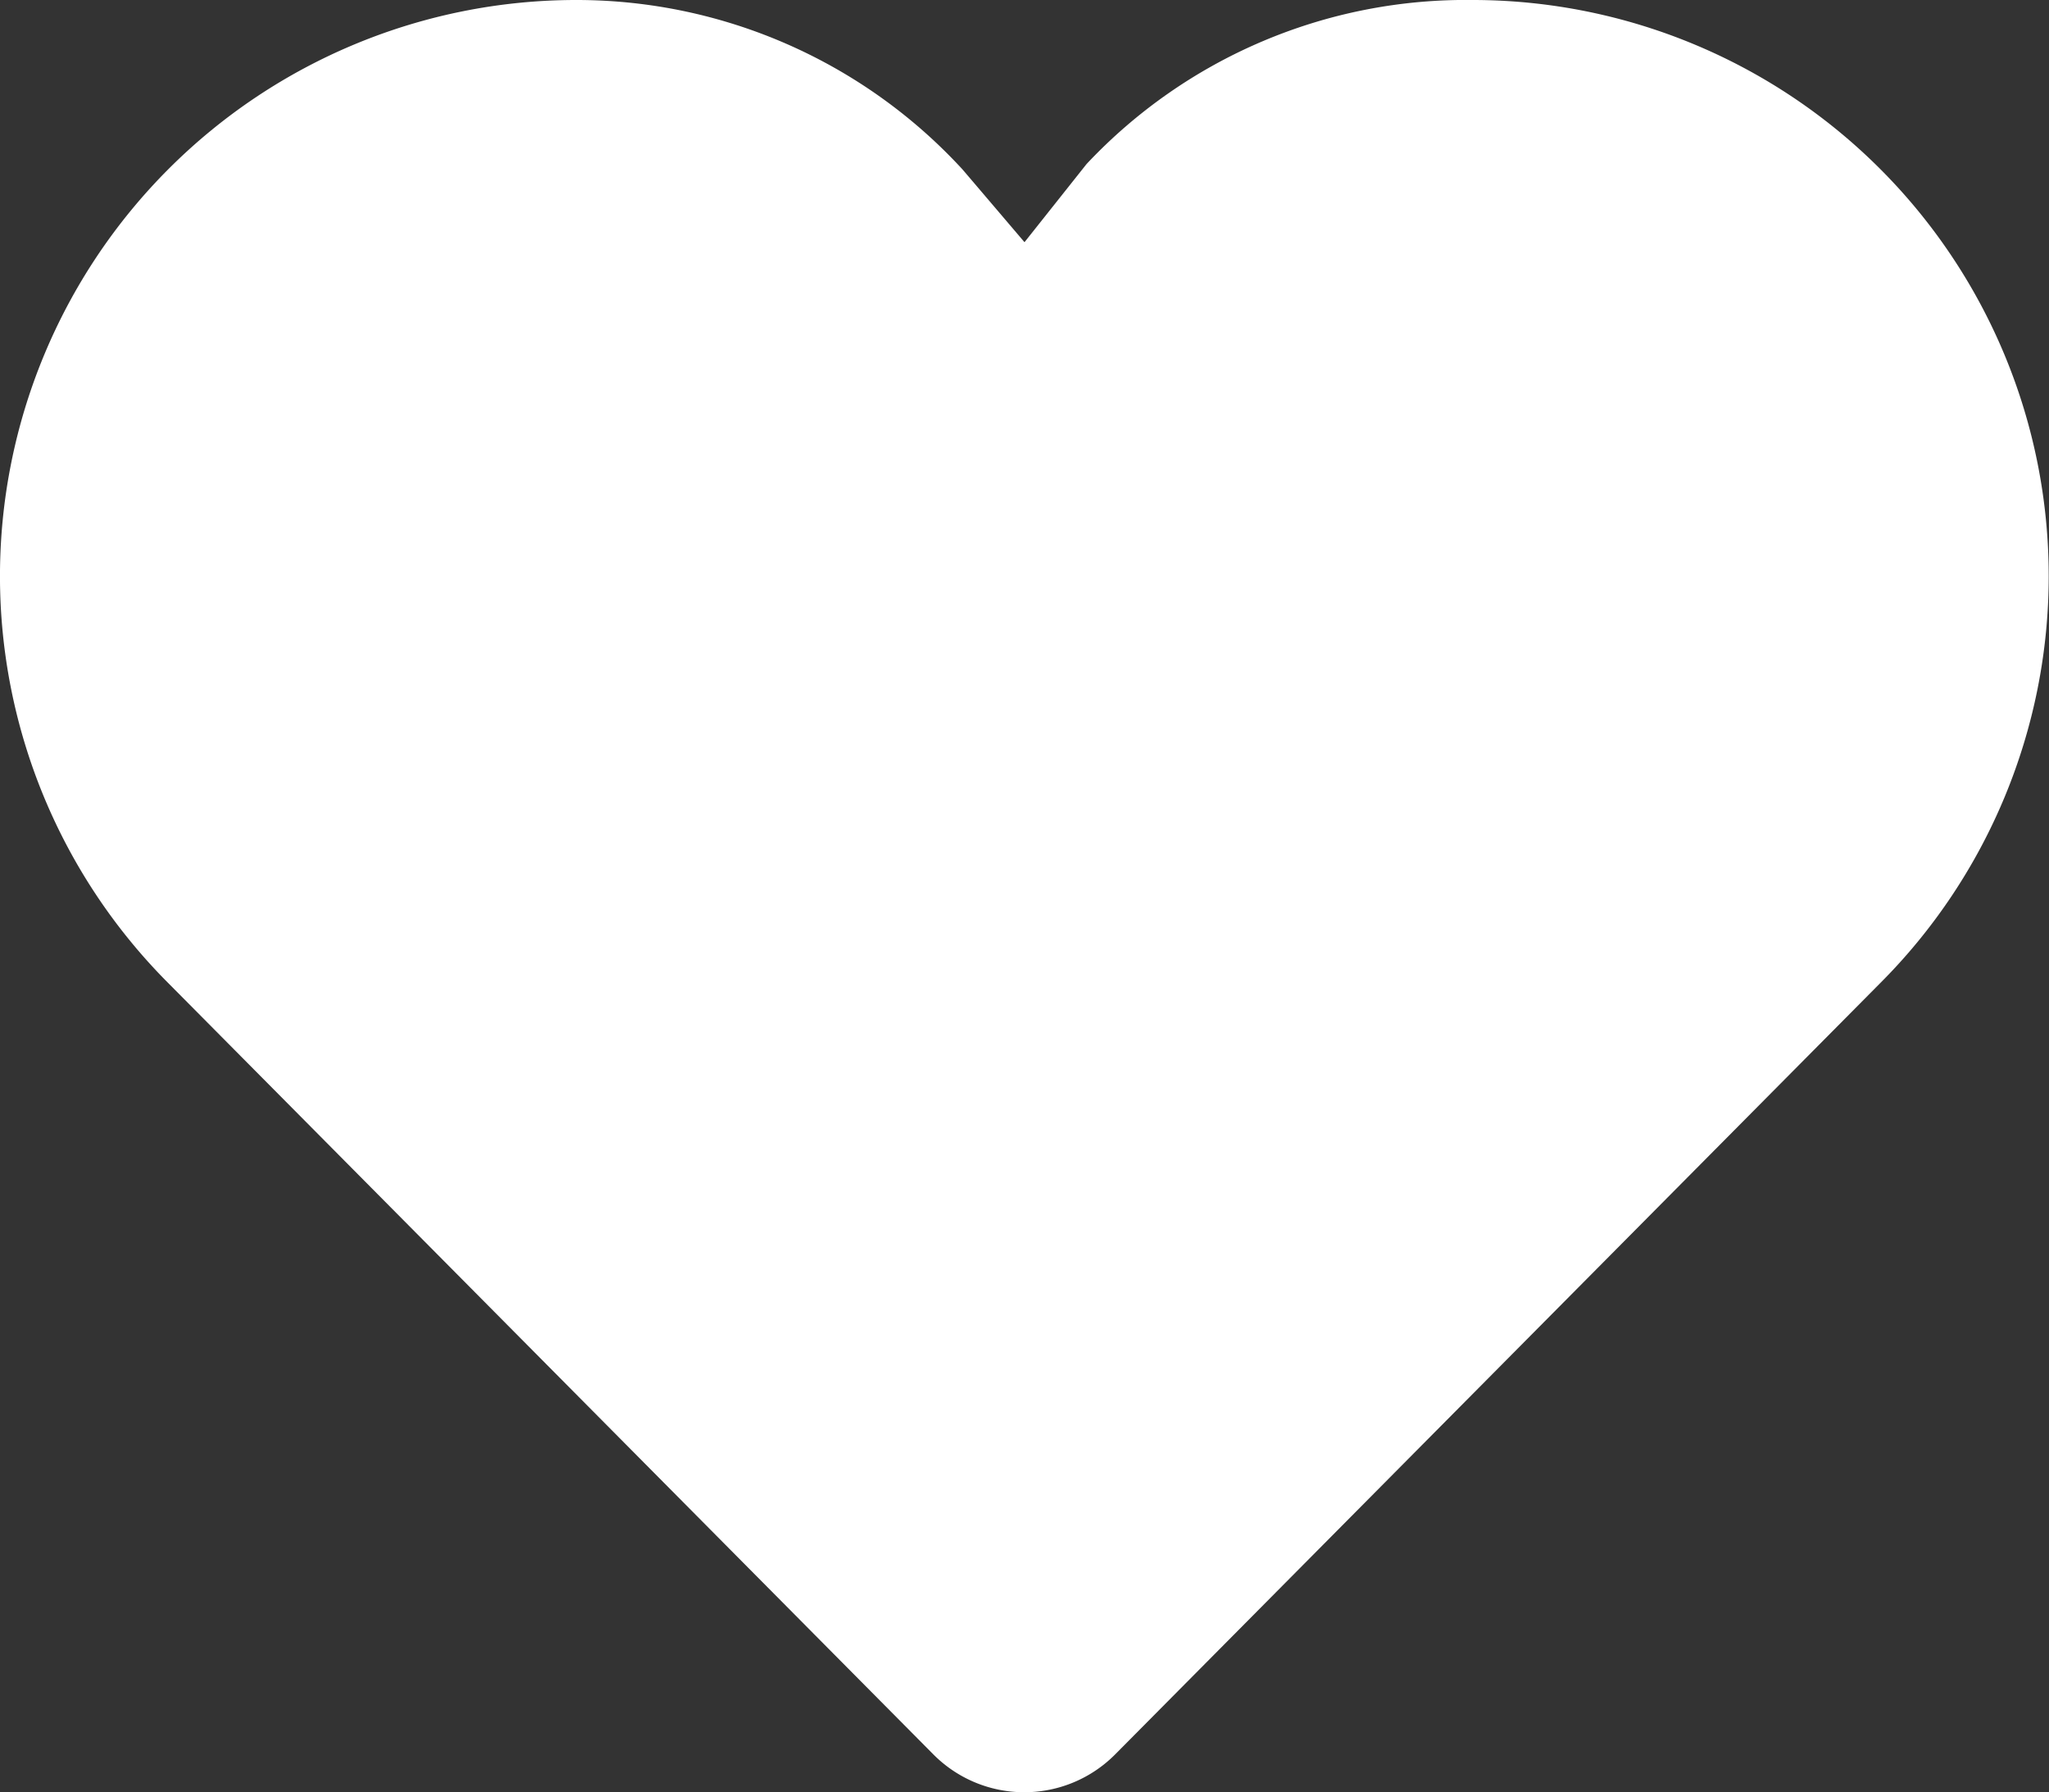 <svg xmlns="http://www.w3.org/2000/svg" width="16.916" height="14.801" viewBox="0 0 16.916 14.801">
  <rect x="0" y="0" width="16.916" height="14.801" fill="#333333" stroke="none"/>
  <path id="Path_49" data-name="Path 49" d="M12.157,2A4.294,4.294,0,0,0,8.969,3.355l0,0h0L8.457,4l-.511-.6,0,0h0A4.328,4.328,0,0,0,4.756,2a4.758,4.758,0,0,0-3.366,8.12l6.315,6.368a1.057,1.057,0,0,0,1.5,0l6.315-6.368A4.757,4.757,0,0,0,12.157,2Z" transform="translate(0.001 -2)" fill="#fff"/>
</svg>
